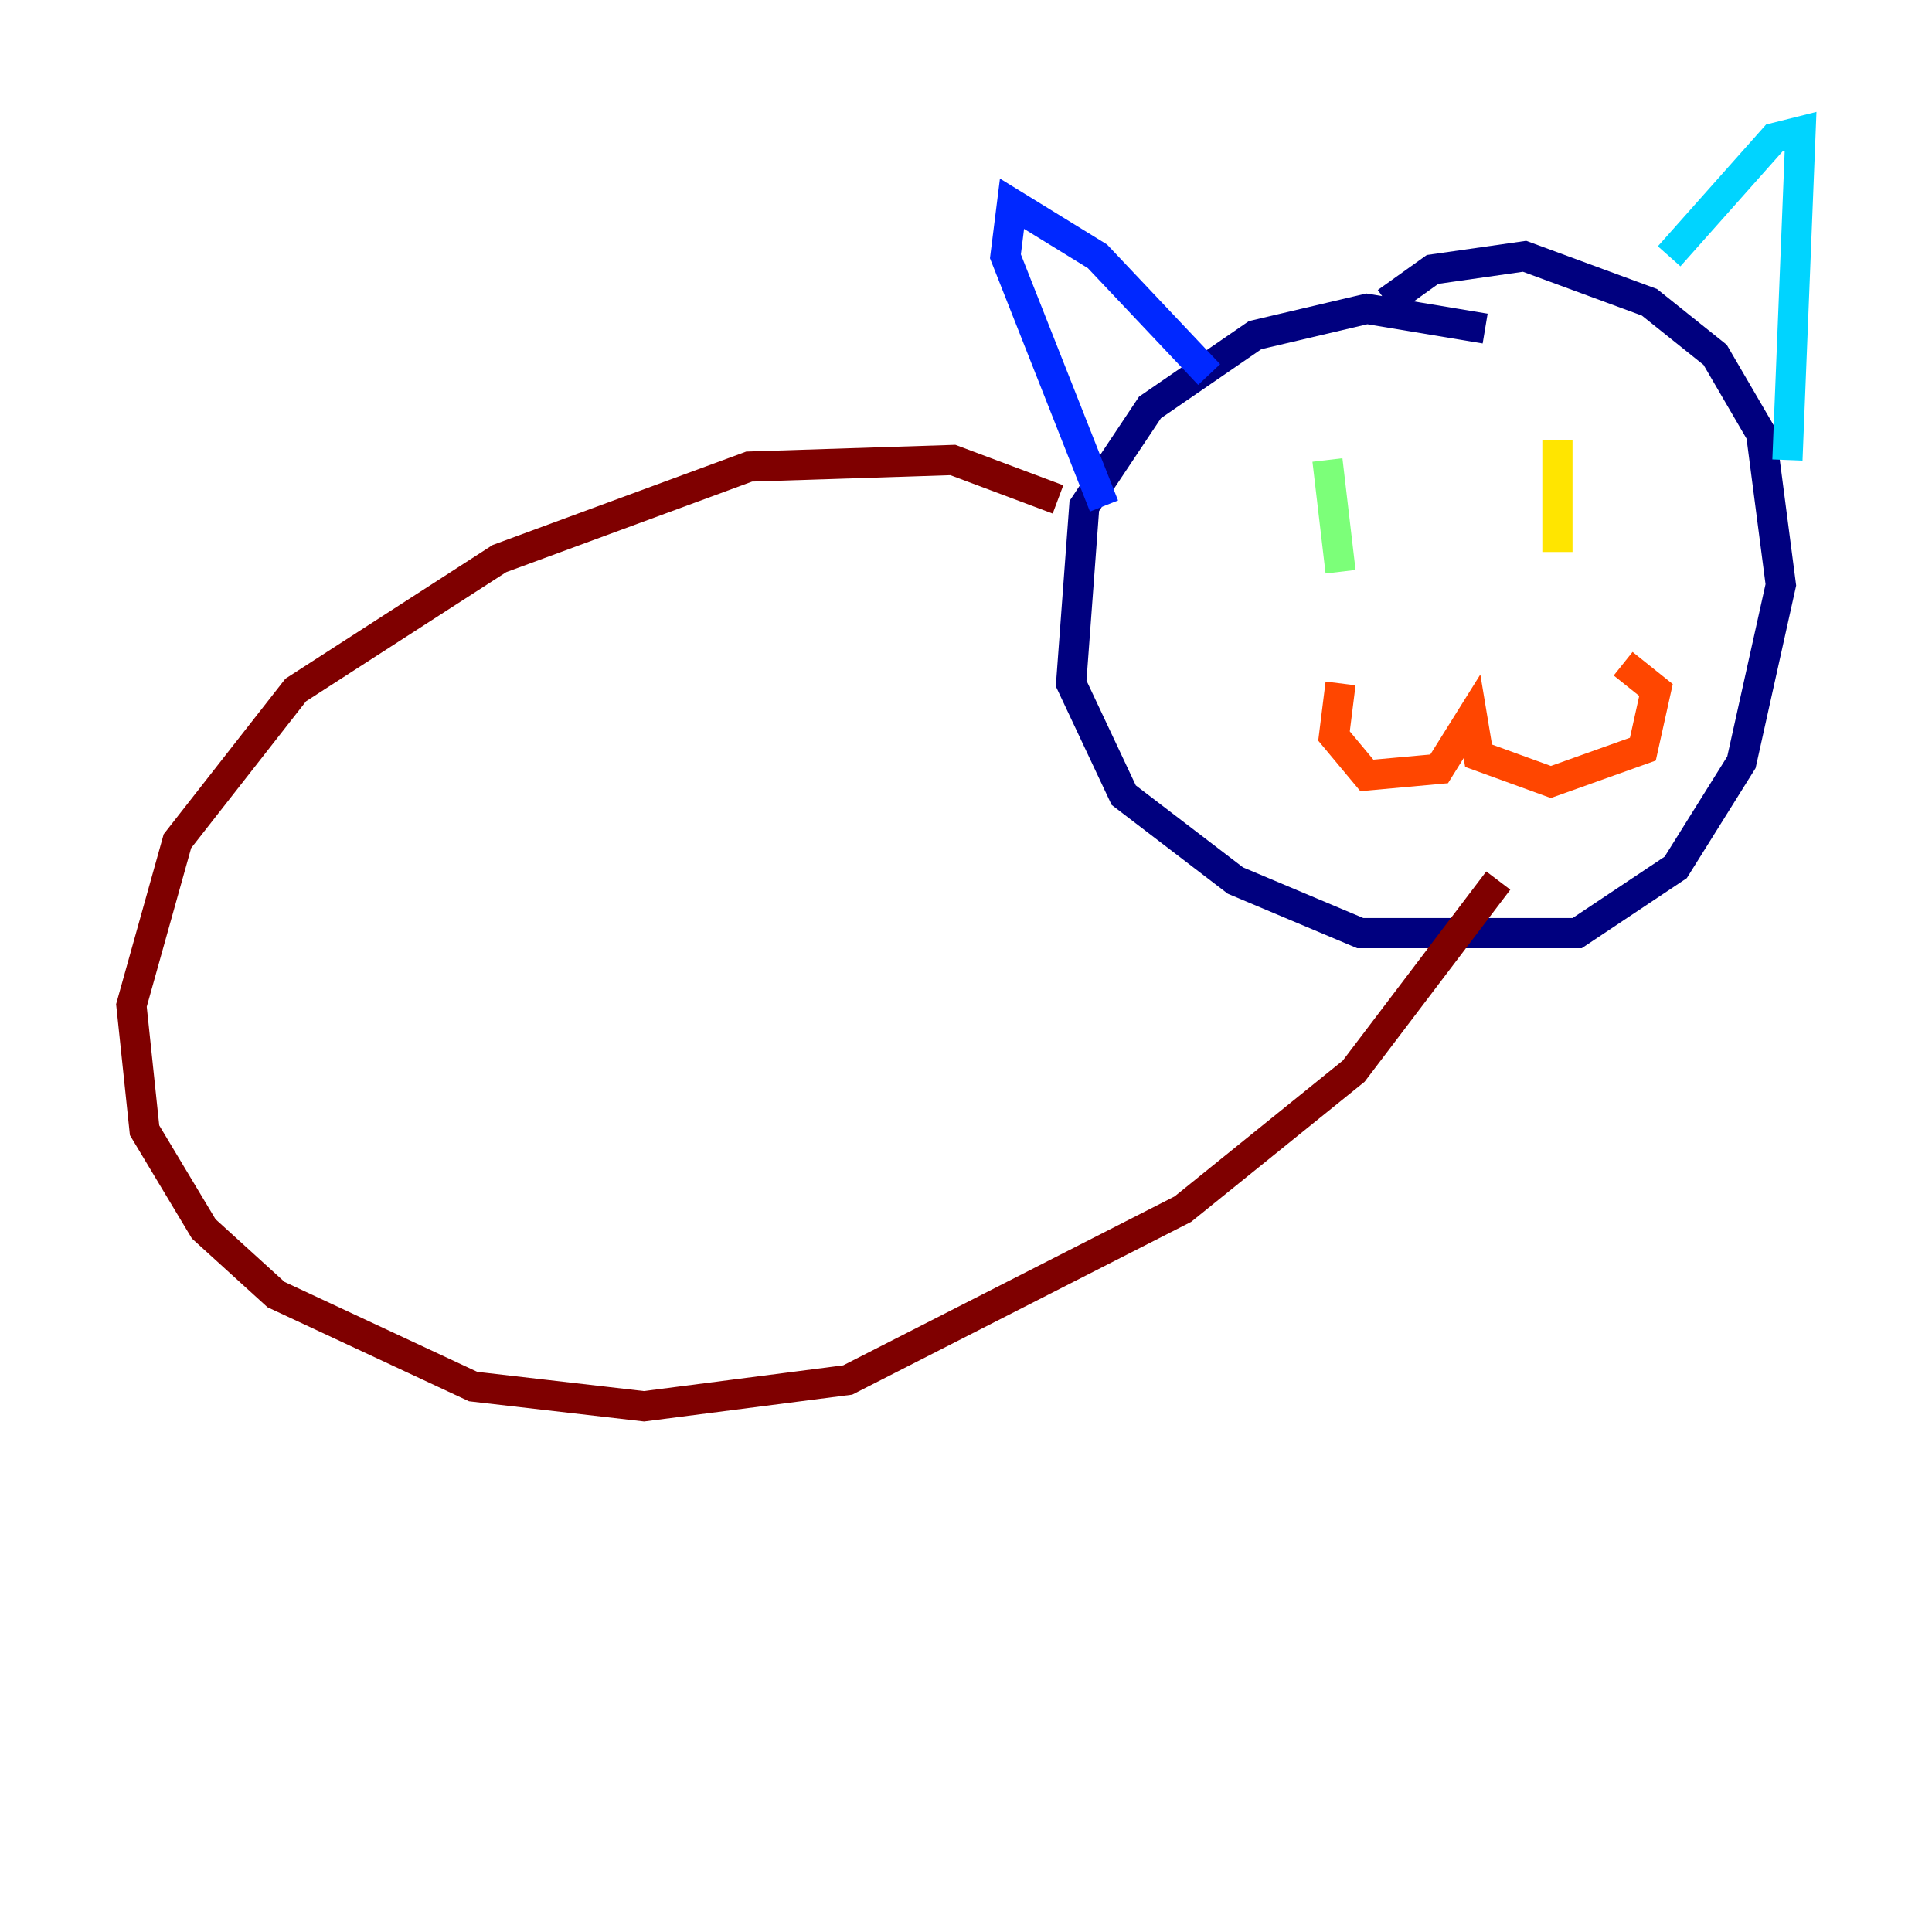 <?xml version="1.0" encoding="utf-8" ?>
<svg baseProfile="tiny" height="128" version="1.2" viewBox="0,0,128,128" width="128" xmlns="http://www.w3.org/2000/svg" xmlns:ev="http://www.w3.org/2001/xml-events" xmlns:xlink="http://www.w3.org/1999/xlink"><defs /><polyline fill="none" points="98.395,21.769 90.558,20.463 83.156,22.204 76.191,26.993 71.837,33.524 70.966,45.279 74.449,52.68 81.85,58.34 90.122,61.823 104.49,61.823 111.02,57.469 115.374,50.503 117.986,38.748 116.68,28.735 113.633,23.51 109.279,20.027 101.007,16.98 94.912,17.85 91.864,20.027" stroke="#00007f" stroke-width="2" /><polyline fill="none" points="80.109,24.816 72.707,16.98 67.048,13.497 66.612,16.98 73.143,33.524" stroke="#0028ff" stroke-width="2" /><polyline fill="none" points="110.585,16.98 117.551,9.143 119.293,8.707 118.422,30.476" stroke="#00d4ff" stroke-width="2" /><polyline fill="none" points="87.946,30.476 88.816,37.878" stroke="#7cff79" stroke-width="2" /><polyline fill="none" points="103.184,29.17 103.184,36.571" stroke="#ffe500" stroke-width="2" /><polyline fill="none" points="88.816,45.279 88.381,48.762 90.558,51.374 95.347,50.939 97.524,47.456 97.959,50.068 102.748,51.809 108.844,49.633 109.714,45.714 107.537,43.973" stroke="#ff4600" stroke-width="2" /><polyline fill="none" points="70.095,33.088 63.129,30.476 49.633,30.912 33.088,37.007 19.592,45.714 11.755,55.728 8.707,66.612 9.578,74.884 13.497,81.415 18.286,85.769 31.347,91.864 42.667,93.17 56.163,91.429 78.367,80.109 89.687,70.966 99.265,58.34" stroke="#7f0000" stroke-width="2" /></svg>